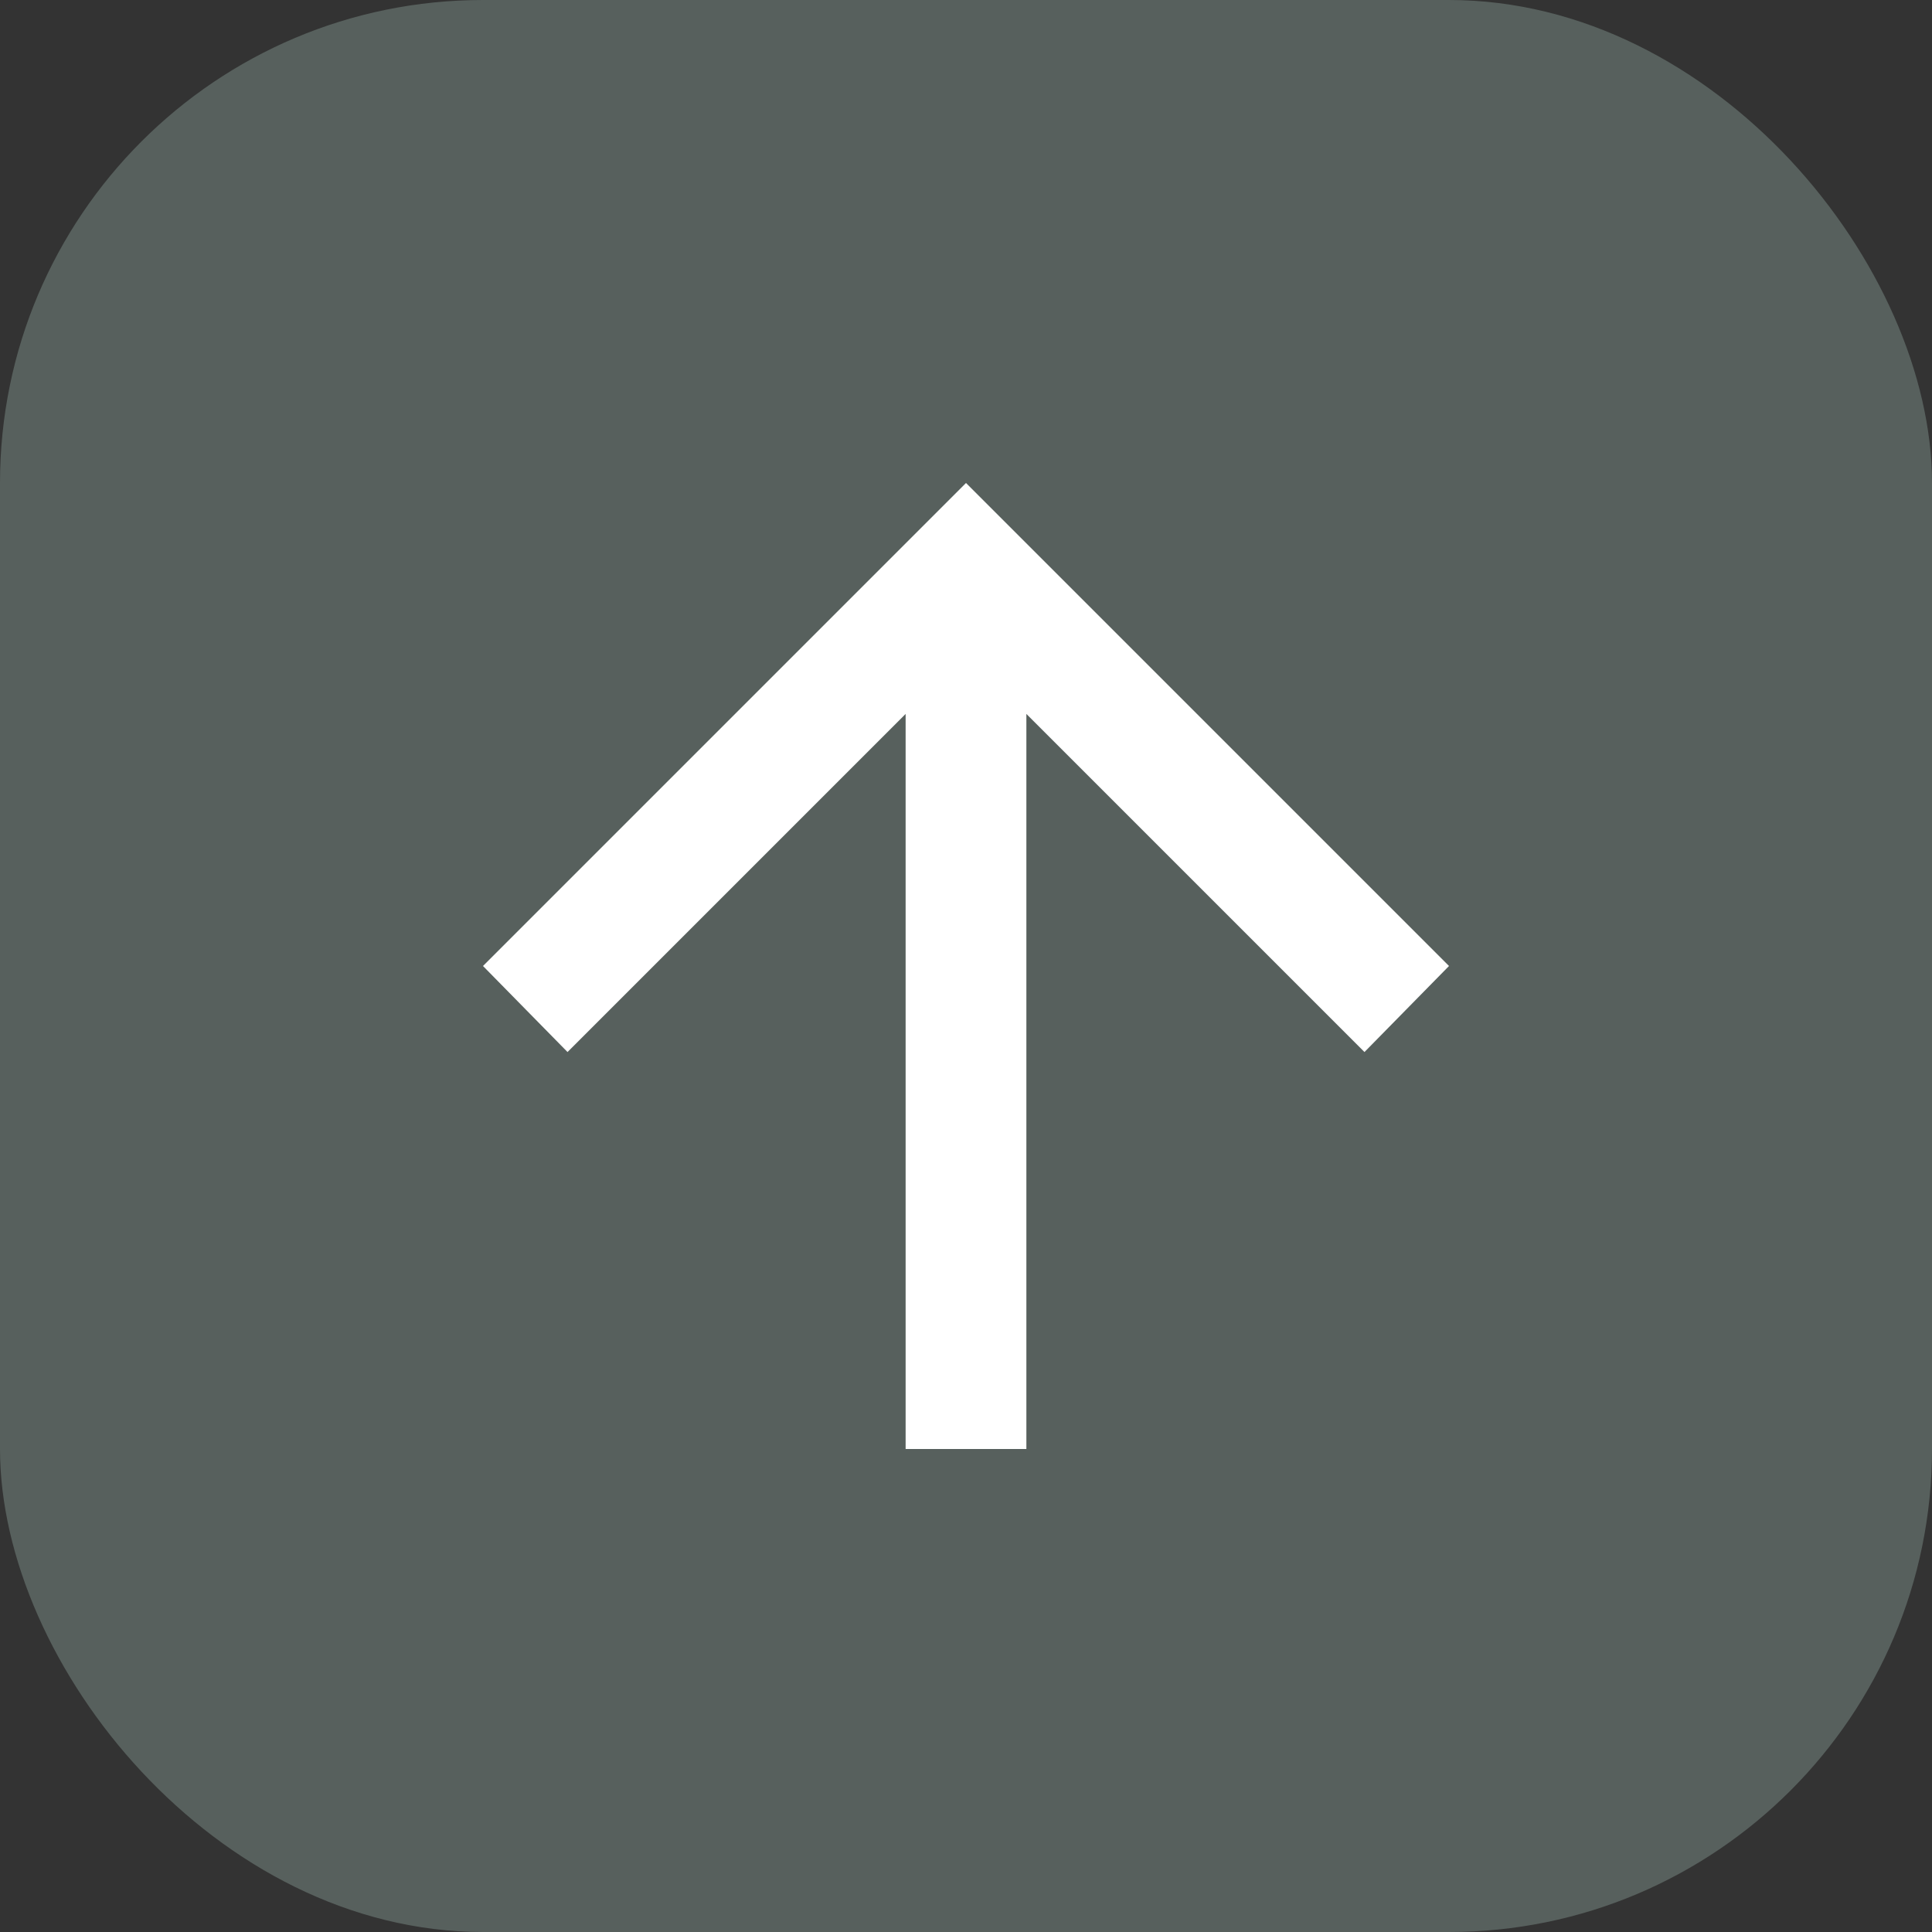 <svg width="64" height="64" viewBox="0 0 64 64" fill="none" xmlns="http://www.w3.org/2000/svg">
<rect x="0" y="0" width="64" height="64" fill="#333333" stroke="none"/>
<rect width="64" height="64" rx="16" fill="#57605D"/>
<path d="M30 48V23.65L18.8 34.85L16 32L32 16L48 32L45.2 34.85L34 23.65V48H30Z" fill="white"/>
</svg>
